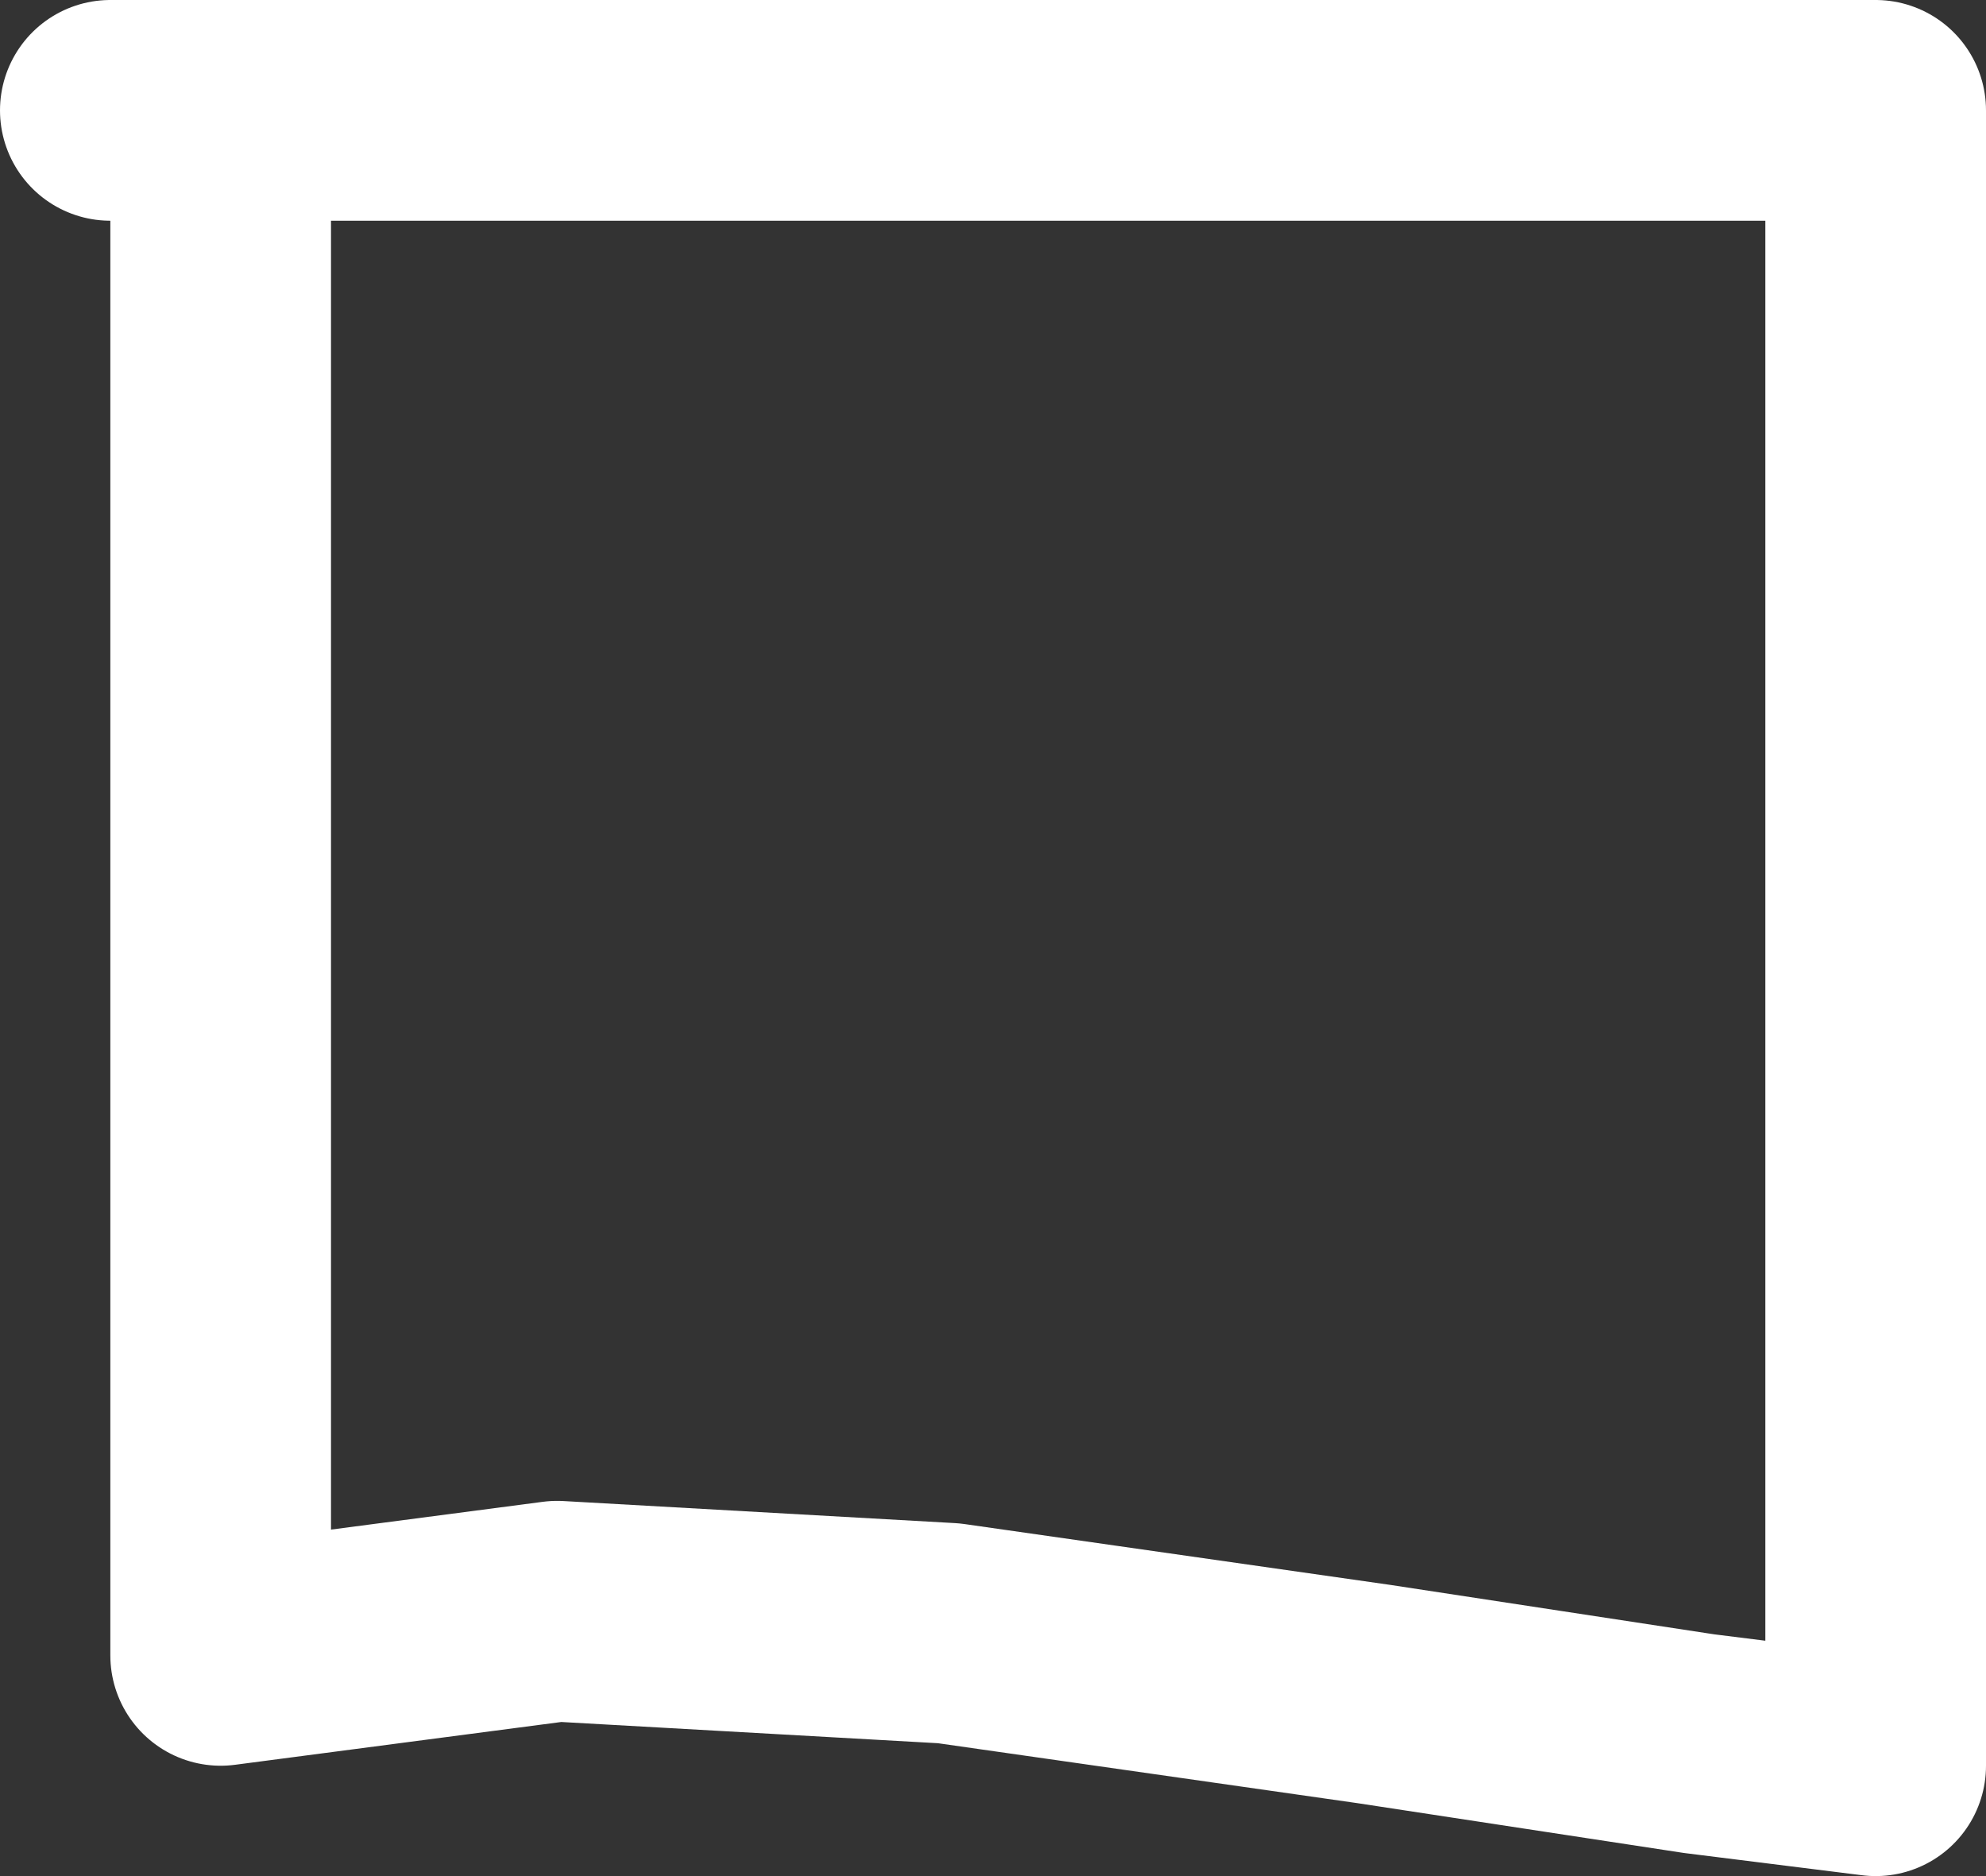 <?xml version="1.0" encoding="UTF-8" standalone="no"?>
<svg xmlns:xlink="http://www.w3.org/1999/xlink" height="17.0px" width="18.0px" xmlns="http://www.w3.org/2000/svg">
  <rect width="100%" height="100%" fill="#333333" stroke="none"/>
  <g transform="matrix(1.0, 0.0, 0.0, 1.0, 1.0, 1.0)">
    <path d="M1.0 1.0 L1.0 5.0 1.0 9.0 1.0 12.0 1.0 14.0 4.05 13.6 7.6 13.8 11.45 14.35 14.4 14.8 16.0 15.0 16.0 11.0 16.0 7.0 16.0 4.0 16.0 0.0 12.0 0.0 8.0 0.0 5.0 0.0 0.0 0.0" fill="none" stroke="#ffffff" stroke-linecap="round" stroke-linejoin="round" stroke-width="2.0"/>
  </g>
</svg>
